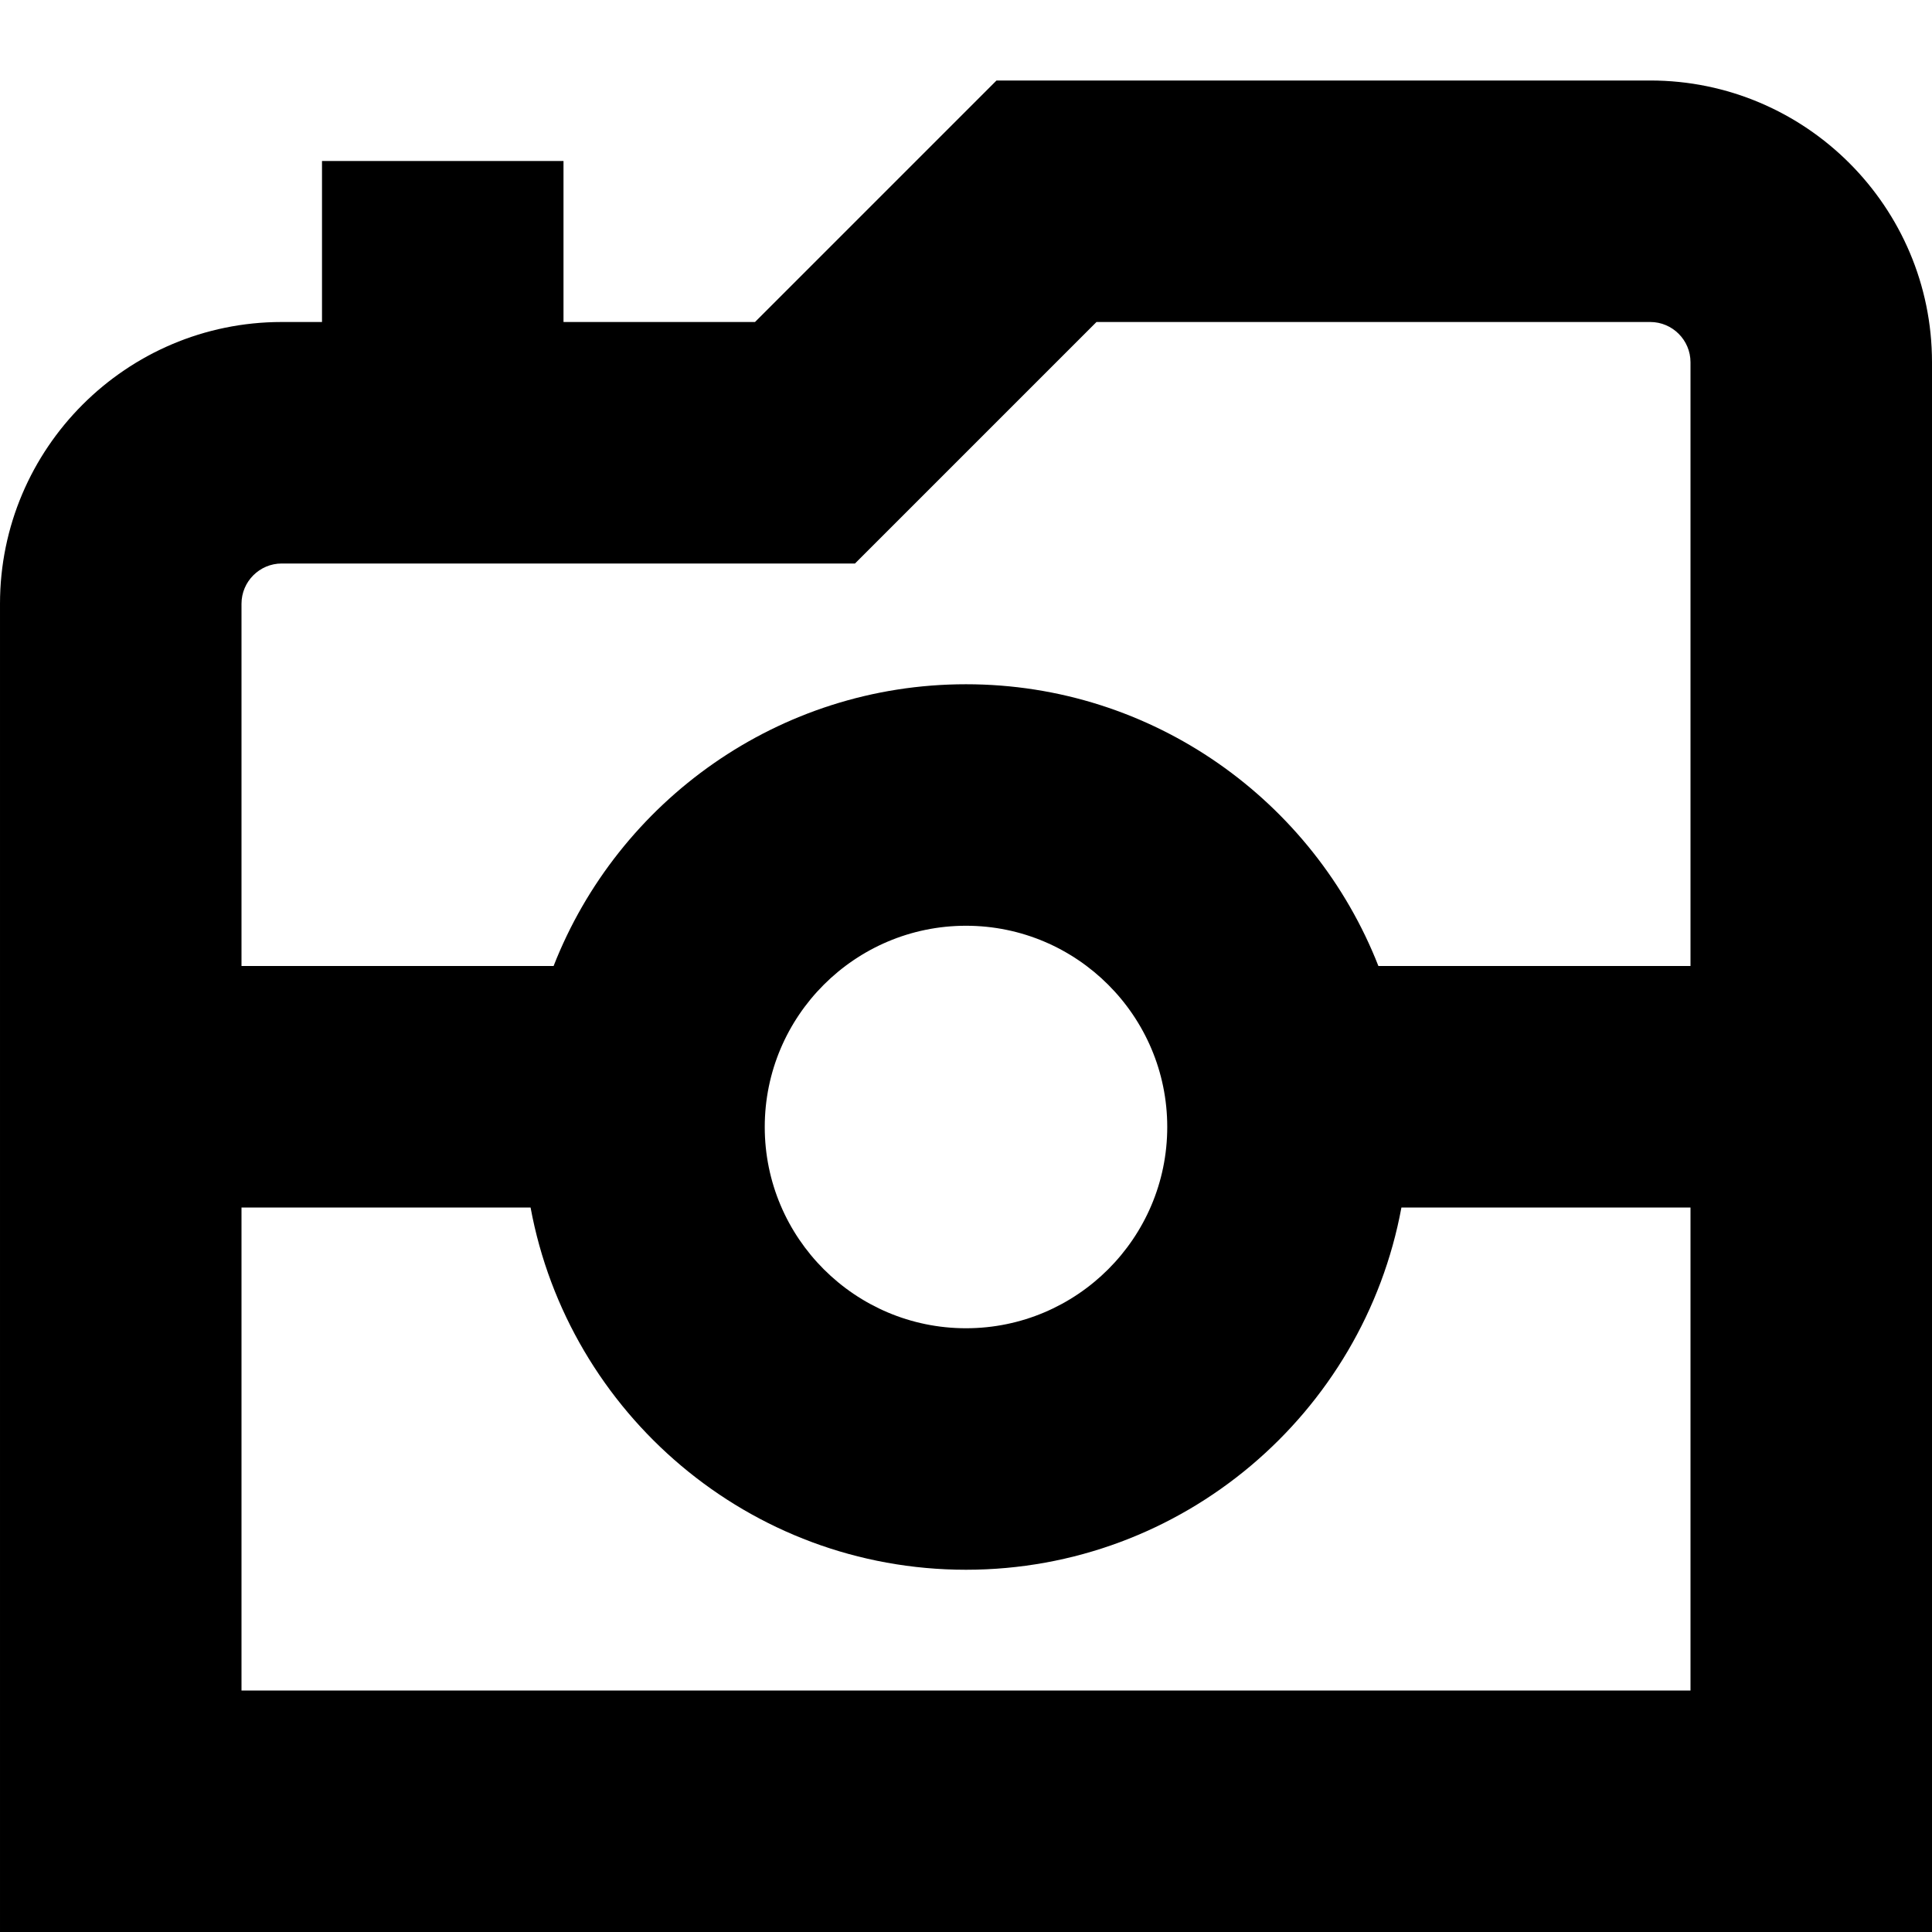 <?xml version="1.0" encoding="UTF-8"?>
<svg xmlns="http://www.w3.org/2000/svg" id="Layer_1" data-name="Layer 1" viewBox="0 0 24 24" width="512" height="512"><path d="m20.5,1h-8.121l-3,3h-2.379v-2h-3v2h-.5c-1.93,0-3.5,1.57-3.5,3.5v16.5h24V4.5c0-1.93-1.57-3.5-3.5-3.5ZM3.5,7h7.121l3-3h6.879c.276,0,.5.225.5.5v7.5h-3.877c-.802-2.047-2.796-3.5-5.123-3.5s-4.322,1.453-5.123,3.5h-3.877v-4.5c0-.275.224-.5.5-.5Zm11,7c0,1.379-1.122,2.5-2.5,2.5s-2.5-1.121-2.5-2.5,1.122-2.5,2.5-2.5,2.5,1.121,2.5,2.5Zm-11.5,7v-6h3.591c.472,2.557,2.717,4.5,5.409,4.5s4.937-1.943,5.409-4.5h3.591v6H3Z"/></svg>
